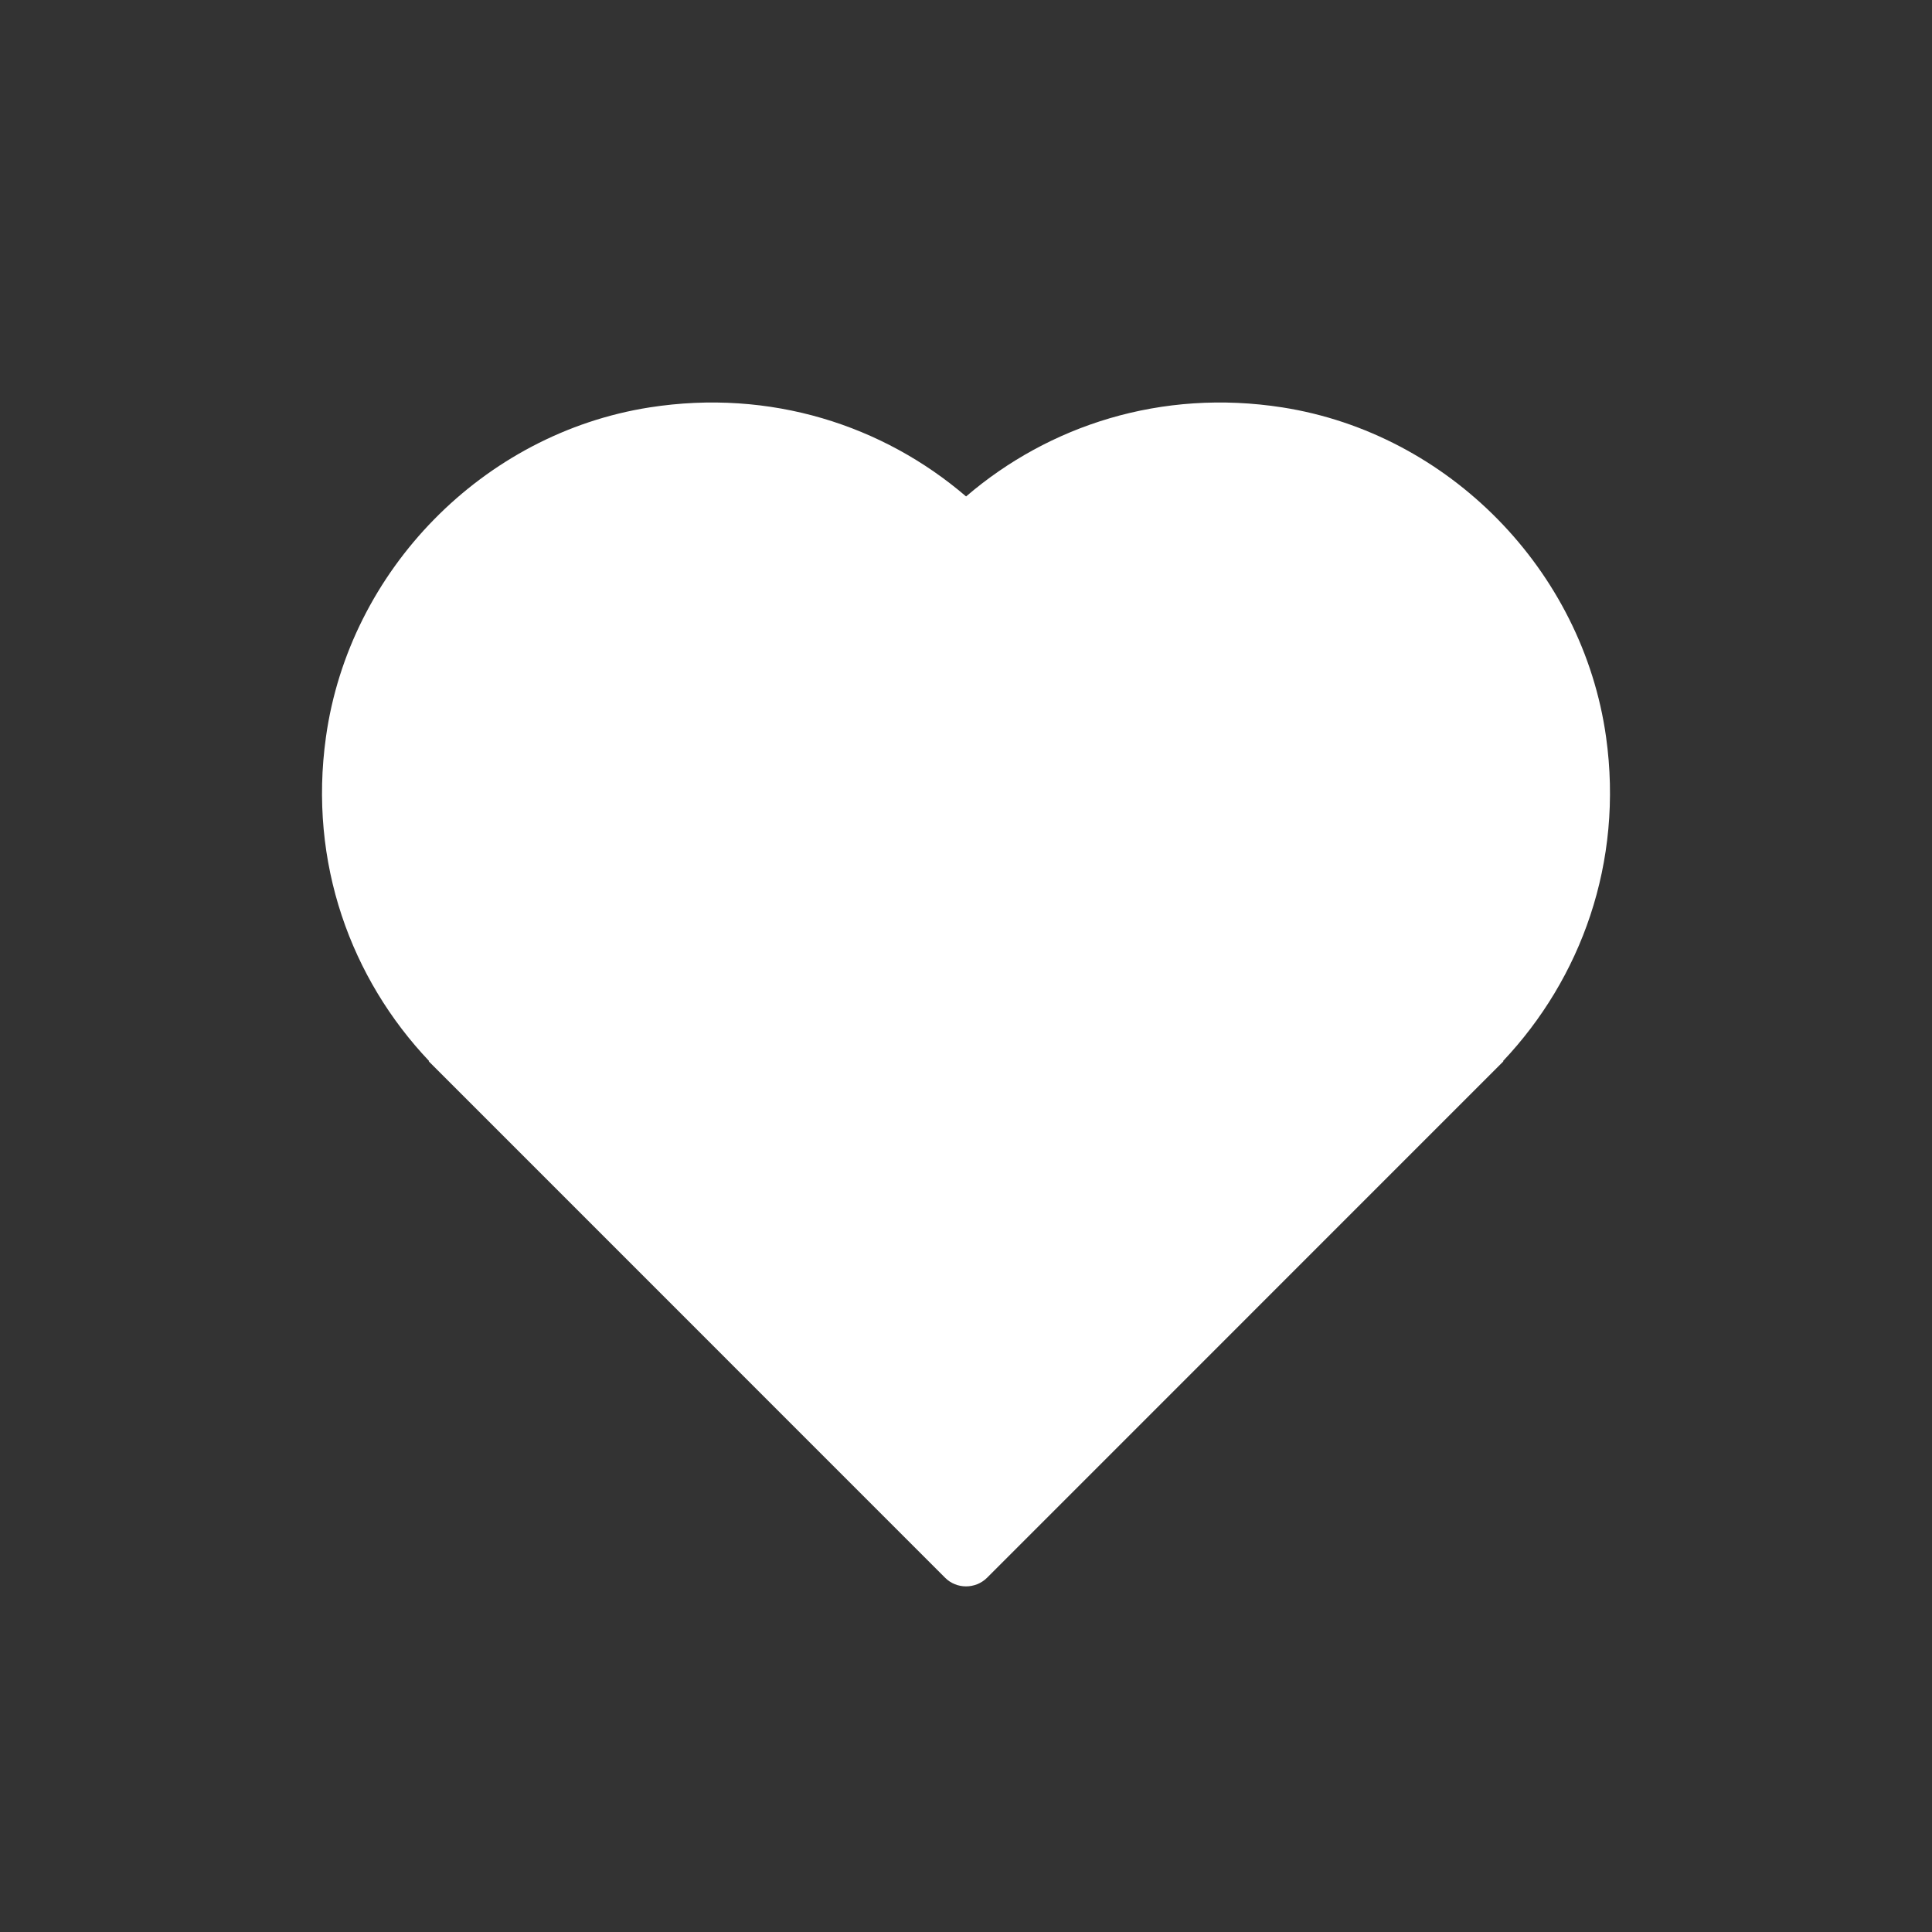 <svg width="24" height="24" viewBox="0 0 24 24" fill="none" xmlns="http://www.w3.org/2000/svg">
<rect x="0" y="0" width="24" height="24" fill="#333333" stroke="none"/>
<path d="M19.951 9.154C19.66 7.083 17.998 5.385 15.931 5.061C14.425 4.826 13.028 5.286 12.001 6.167C10.974 5.286 9.575 4.826 8.069 5.061C6.002 5.385 4.338 7.083 4.049 9.156C3.83 10.719 4.362 12.159 5.33 13.18L5.326 13.184L11.741 19.6C11.883 19.742 12.117 19.742 12.261 19.6L18.676 13.184L18.672 13.18C19.638 12.157 20.17 10.717 19.951 9.154Z" fill="white"/>
</svg>
